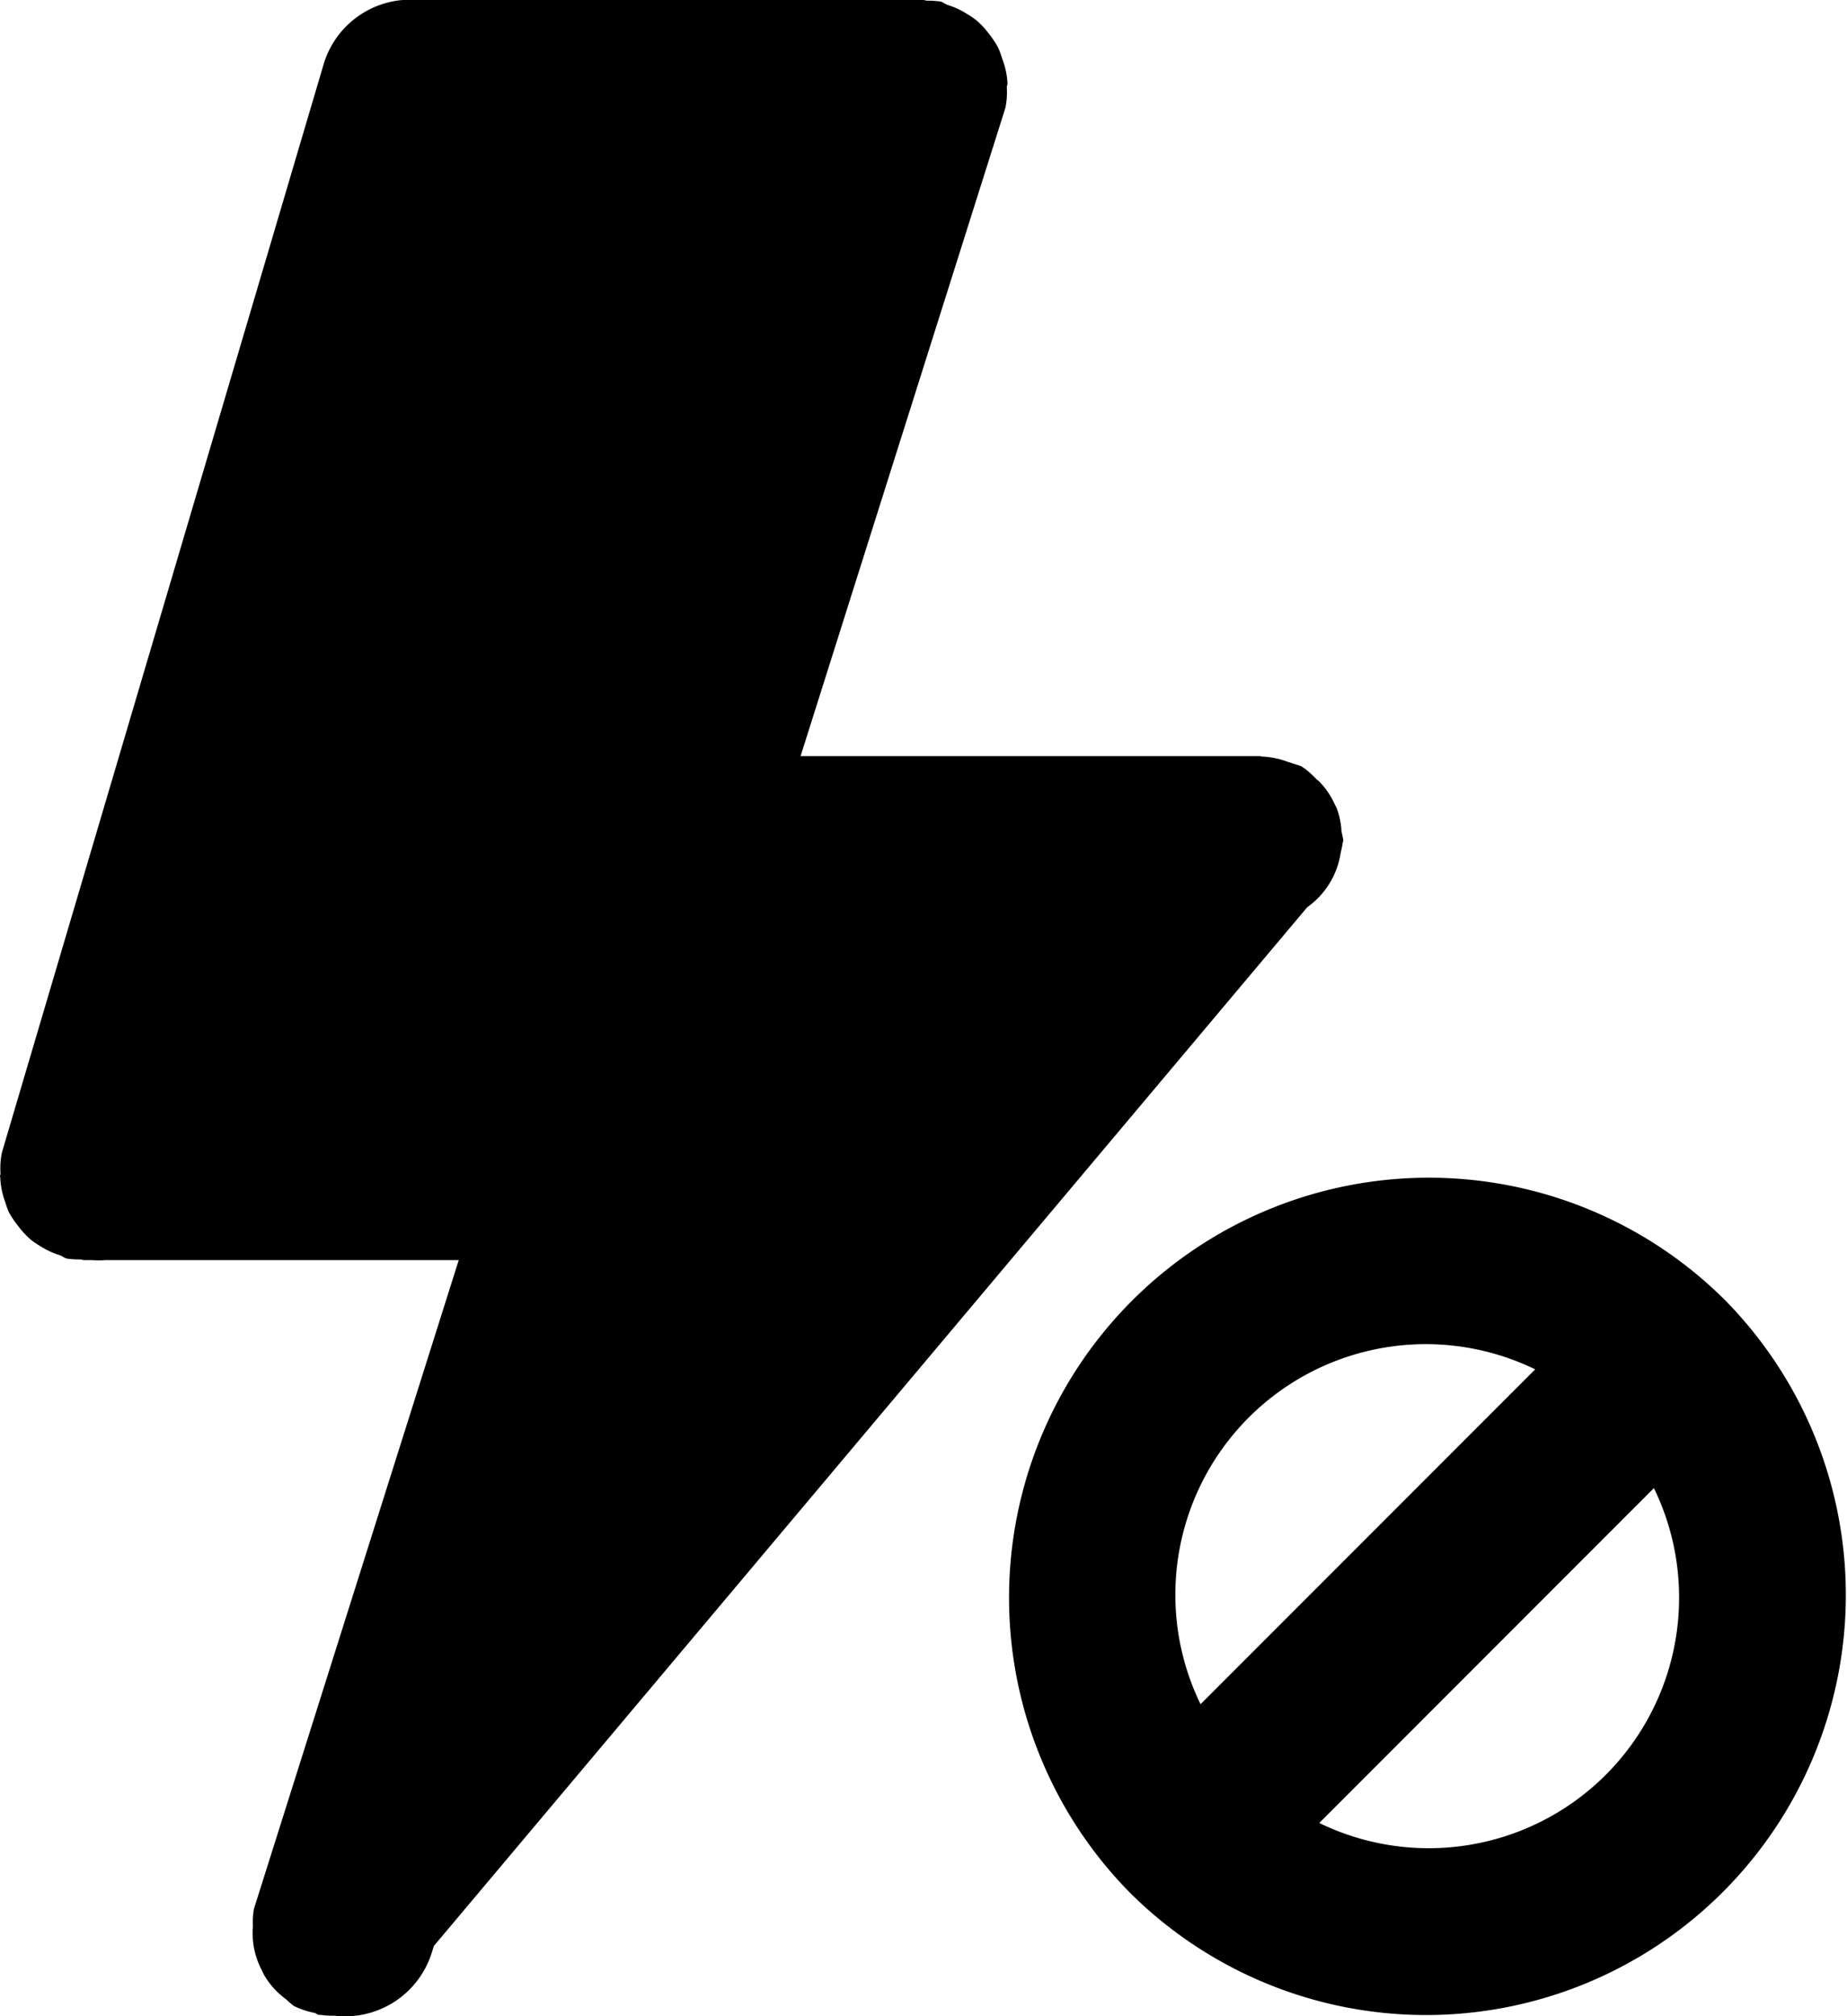 <svg xmlns="http://www.w3.org/2000/svg" width="22" height="24" viewBox="0 0 22 24">
  <defs>
    <style>
      .cls-1 {
        fill-rule: evenodd;
      }
    </style>
  </defs>
  <path id="flash-off" class="cls-1" d="M21.536,15.465a5,5,0,0,1-7.069,7.073l0,0,0,0a5,5,0,0,1,7.073-7.069h0ZM21,19a2.97,2.97,0,0,0-.3-1.286L16.714,21.7A2.982,2.982,0,0,0,21,19Zm-6,0a2.972,2.972,0,0,0,.3,1.286L19.286,16.3A2.983,2.983,0,0,0,15,19Zm1.97-8.854a0.973,0.973,0,0,1-.4.654L6.168,23.164l-0.028.089a1.081,1.081,0,0,1-1.155.741,0.979,0.979,0,0,1-.16-0.009c-0.009,0-.018,0-0.027,0s-0.032-.018-0.05-0.024A0.987,0.987,0,0,1,4.5,23.878,0.925,0.925,0,0,1,4.409,23.8l0,0a0.952,0.952,0,0,1-.256-0.278c-0.016-.025-0.025-0.052-0.039-0.078a0.927,0.927,0,0,1-.082-0.225,0.947,0.947,0,0,1-.02-0.28c0-.009,0-0.018,0-0.027a0.924,0.924,0,0,1,.013-0.191L6.464,15H2.258a1.169,1.169,0,0,1-.163,0H2c-0.014,0-.025-0.007-0.039-0.008a1.089,1.089,0,0,1-.163-0.01c-0.033-.008-0.056-0.03-0.088-0.041a0.961,0.961,0,0,1-.228-0.106,1.075,1.075,0,0,1-.112-0.076,0.974,0.974,0,0,1-.157-0.17,1,1,0,0,1-.107-0.159,0.972,0.972,0,0,1-.043-0.119,0.945,0.945,0,0,1-.06-0.3C1,14.01,1,14.006,1,14s0.006-.019.006-0.03a0.937,0.937,0,0,1,.017-0.252L4.86,0.747A1.078,1.078,0,0,1,5.978,0C5.986,0,5.992,0,6,0h5.743a1.166,1.166,0,0,1,.163,0H12c0.014,0,.026.007,0.039,0.008a1.1,1.1,0,0,1,.162.01c0.033,0.008.056,0.03,0.087,0.041a0.961,0.961,0,0,1,.232.108,1.062,1.062,0,0,1,.107.072,0.975,0.975,0,0,1,.162.176,1,1,0,0,1,.1.152,0.962,0.962,0,0,1,.047.128A0.943,0.943,0,0,1,13,.981C13,0.988,13,.993,13,1s-0.007.024-.008,0.037a0.931,0.931,0,0,1-.016.245L10.536,9H16c0.009,0,.016,0,0.025.005a1,1,0,0,1,.312.063c0.023,0.008.048,0.013,0.07,0.023a0.943,0.943,0,0,1,.093.03,0.951,0.951,0,0,1,.178.152c0.012,0.011.025,0.02,0.037,0.031a0.937,0.937,0,0,1,.186.276c0.008,0.016.017,0.03,0.023,0.046a0.92,0.92,0,0,1,.055.274A0.925,0.925,0,0,1,17,10c0,0.017-.009.03-0.009,0.047A0.938,0.938,0,0,1,16.97,10.146Z" transform="translate(-1)"/>
</svg>
